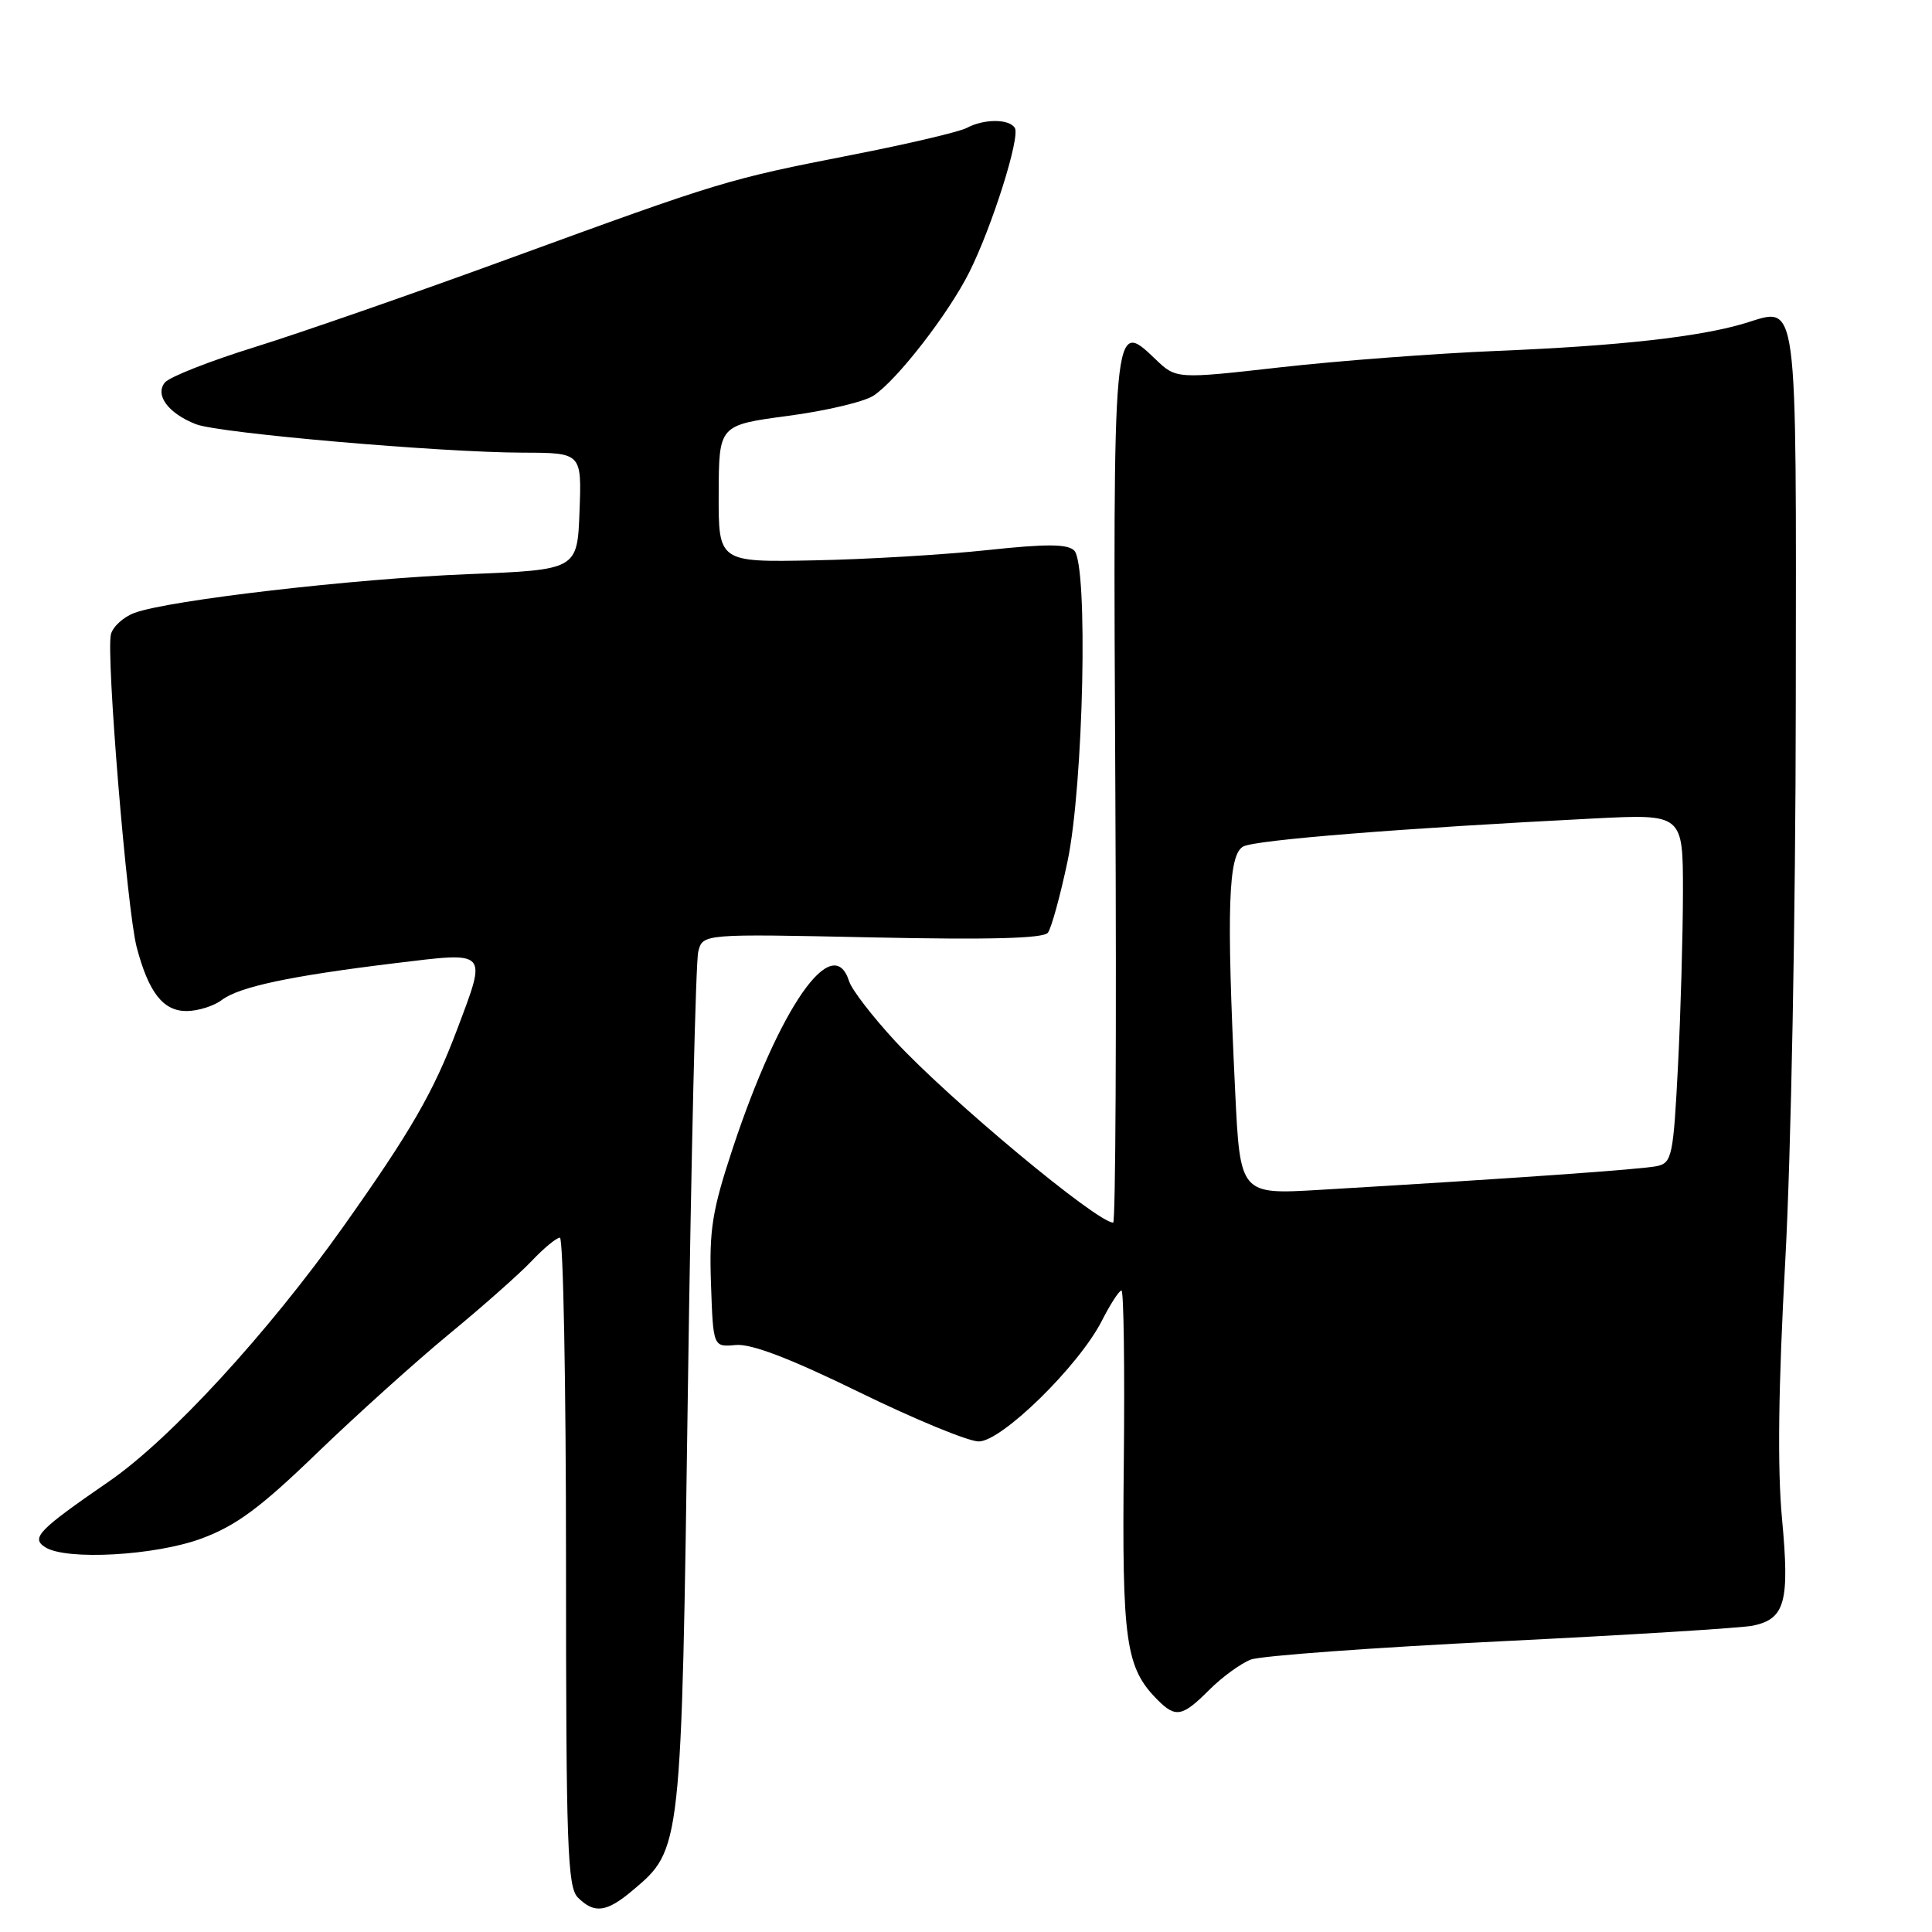 <?xml version="1.0" encoding="UTF-8" standalone="no"?>
<!DOCTYPE svg PUBLIC "-//W3C//DTD SVG 1.1//EN" "http://www.w3.org/Graphics/SVG/1.1/DTD/svg11.dtd" >
<svg xmlns="http://www.w3.org/2000/svg" xmlns:xlink="http://www.w3.org/1999/xlink" version="1.1" viewBox="0 0 256 256">
 <g >
 <path fill="currentColor"
d=" M 83.81 250.50 C 90.31 245.03 90.29 245.24 91.15 184.00 C 91.58 153.47 92.19 127.43 92.52 126.11 C 93.11 123.73 93.11 123.73 115.56 124.21 C 131.17 124.54 138.27 124.35 138.85 123.59 C 139.31 122.99 140.48 118.74 141.45 114.15 C 143.58 104.03 144.21 74.83 142.34 72.95 C 141.46 72.07 138.66 72.05 130.84 72.89 C 125.15 73.50 114.81 74.12 107.85 74.25 C 95.20 74.50 95.20 74.50 95.23 65.41 C 95.26 56.33 95.26 56.33 104.38 55.11 C 109.40 54.45 114.51 53.24 115.74 52.43 C 118.82 50.42 125.69 41.57 128.44 36.06 C 131.47 30.01 135.21 18.15 134.47 16.95 C 133.72 15.73 130.38 15.73 128.10 16.95 C 127.12 17.47 120.29 19.08 112.91 20.52 C 96.32 23.77 95.69 23.96 67.50 34.25 C 54.85 38.88 39.65 44.16 33.73 46.00 C 27.80 47.84 22.46 49.95 21.86 50.67 C 20.48 52.33 22.29 54.77 25.96 56.21 C 28.99 57.40 58.28 59.95 69.29 59.98 C 77.08 60.00 77.08 60.00 76.79 67.75 C 76.50 75.50 76.50 75.50 62.00 76.08 C 46.91 76.68 22.44 79.52 17.85 81.20 C 16.39 81.73 14.97 83.01 14.70 84.04 C 14.03 86.62 16.82 120.57 18.11 125.50 C 19.70 131.54 21.63 134.00 24.77 133.97 C 26.27 133.95 28.35 133.30 29.38 132.51 C 31.71 130.75 38.45 129.32 52.33 127.63 C 64.82 126.12 64.55 125.83 60.55 136.46 C 57.47 144.65 54.42 149.94 45.55 162.45 C 35.51 176.61 22.55 190.71 14.45 196.29 C 5.06 202.76 4.06 203.79 6.00 205.02 C 8.80 206.79 20.58 206.13 26.71 203.86 C 31.29 202.16 34.49 199.80 42.00 192.54 C 47.23 187.50 55.10 180.41 59.50 176.78 C 63.90 173.16 68.82 168.80 70.44 167.10 C 72.05 165.39 73.74 164.00 74.19 164.00 C 74.63 164.00 75.00 183.32 75.00 206.93 C 75.00 244.62 75.19 250.05 76.57 251.43 C 78.75 253.61 80.37 253.40 83.81 250.50 Z  M 160.24 223.91 C 161.94 222.21 164.42 220.41 165.75 219.90 C 167.09 219.40 181.98 218.31 198.84 217.48 C 215.70 216.65 230.74 215.72 232.26 215.41 C 236.54 214.52 237.15 212.27 236.13 201.28 C 235.50 194.60 235.64 183.73 236.56 167.00 C 237.32 153.16 237.93 121.13 237.95 93.37 C 238.01 38.30 238.32 40.67 231.22 42.83 C 225.26 44.63 214.59 45.83 198.50 46.49 C 190.25 46.83 177.28 47.81 169.67 48.67 C 155.85 50.23 155.85 50.23 153.08 47.57 C 147.46 42.20 147.47 42.15 147.79 105.16 C 147.95 136.42 147.82 162.00 147.50 162.00 C 145.36 162.00 125.79 145.70 118.61 137.95 C 115.61 134.70 112.86 131.14 112.51 130.02 C 110.37 123.28 103.29 133.45 97.10 152.13 C 94.36 160.42 93.96 162.92 94.21 170.13 C 94.50 178.50 94.50 178.50 97.50 178.22 C 99.56 178.03 104.70 180.00 113.85 184.47 C 121.19 188.06 128.32 191.00 129.69 191.00 C 132.73 191.00 142.94 181.00 145.99 175.03 C 147.12 172.81 148.29 171.00 148.60 171.00 C 148.90 171.00 149.04 181.24 148.91 193.75 C 148.66 217.62 149.14 221.00 153.43 225.29 C 155.79 227.65 156.69 227.47 160.24 223.91 Z  M 163.66 144.49 C 162.50 120.34 162.74 113.20 164.75 112.16 C 166.42 111.29 185.80 109.74 211.25 108.45 C 223.00 107.86 223.00 107.86 223.00 118.18 C 222.99 123.85 222.70 134.25 222.34 141.27 C 221.73 153.15 221.54 154.07 219.59 154.51 C 217.65 154.94 200.50 156.15 174.91 157.66 C 164.32 158.29 164.32 158.29 163.66 144.49 Z "/>
</g>
</svg>
